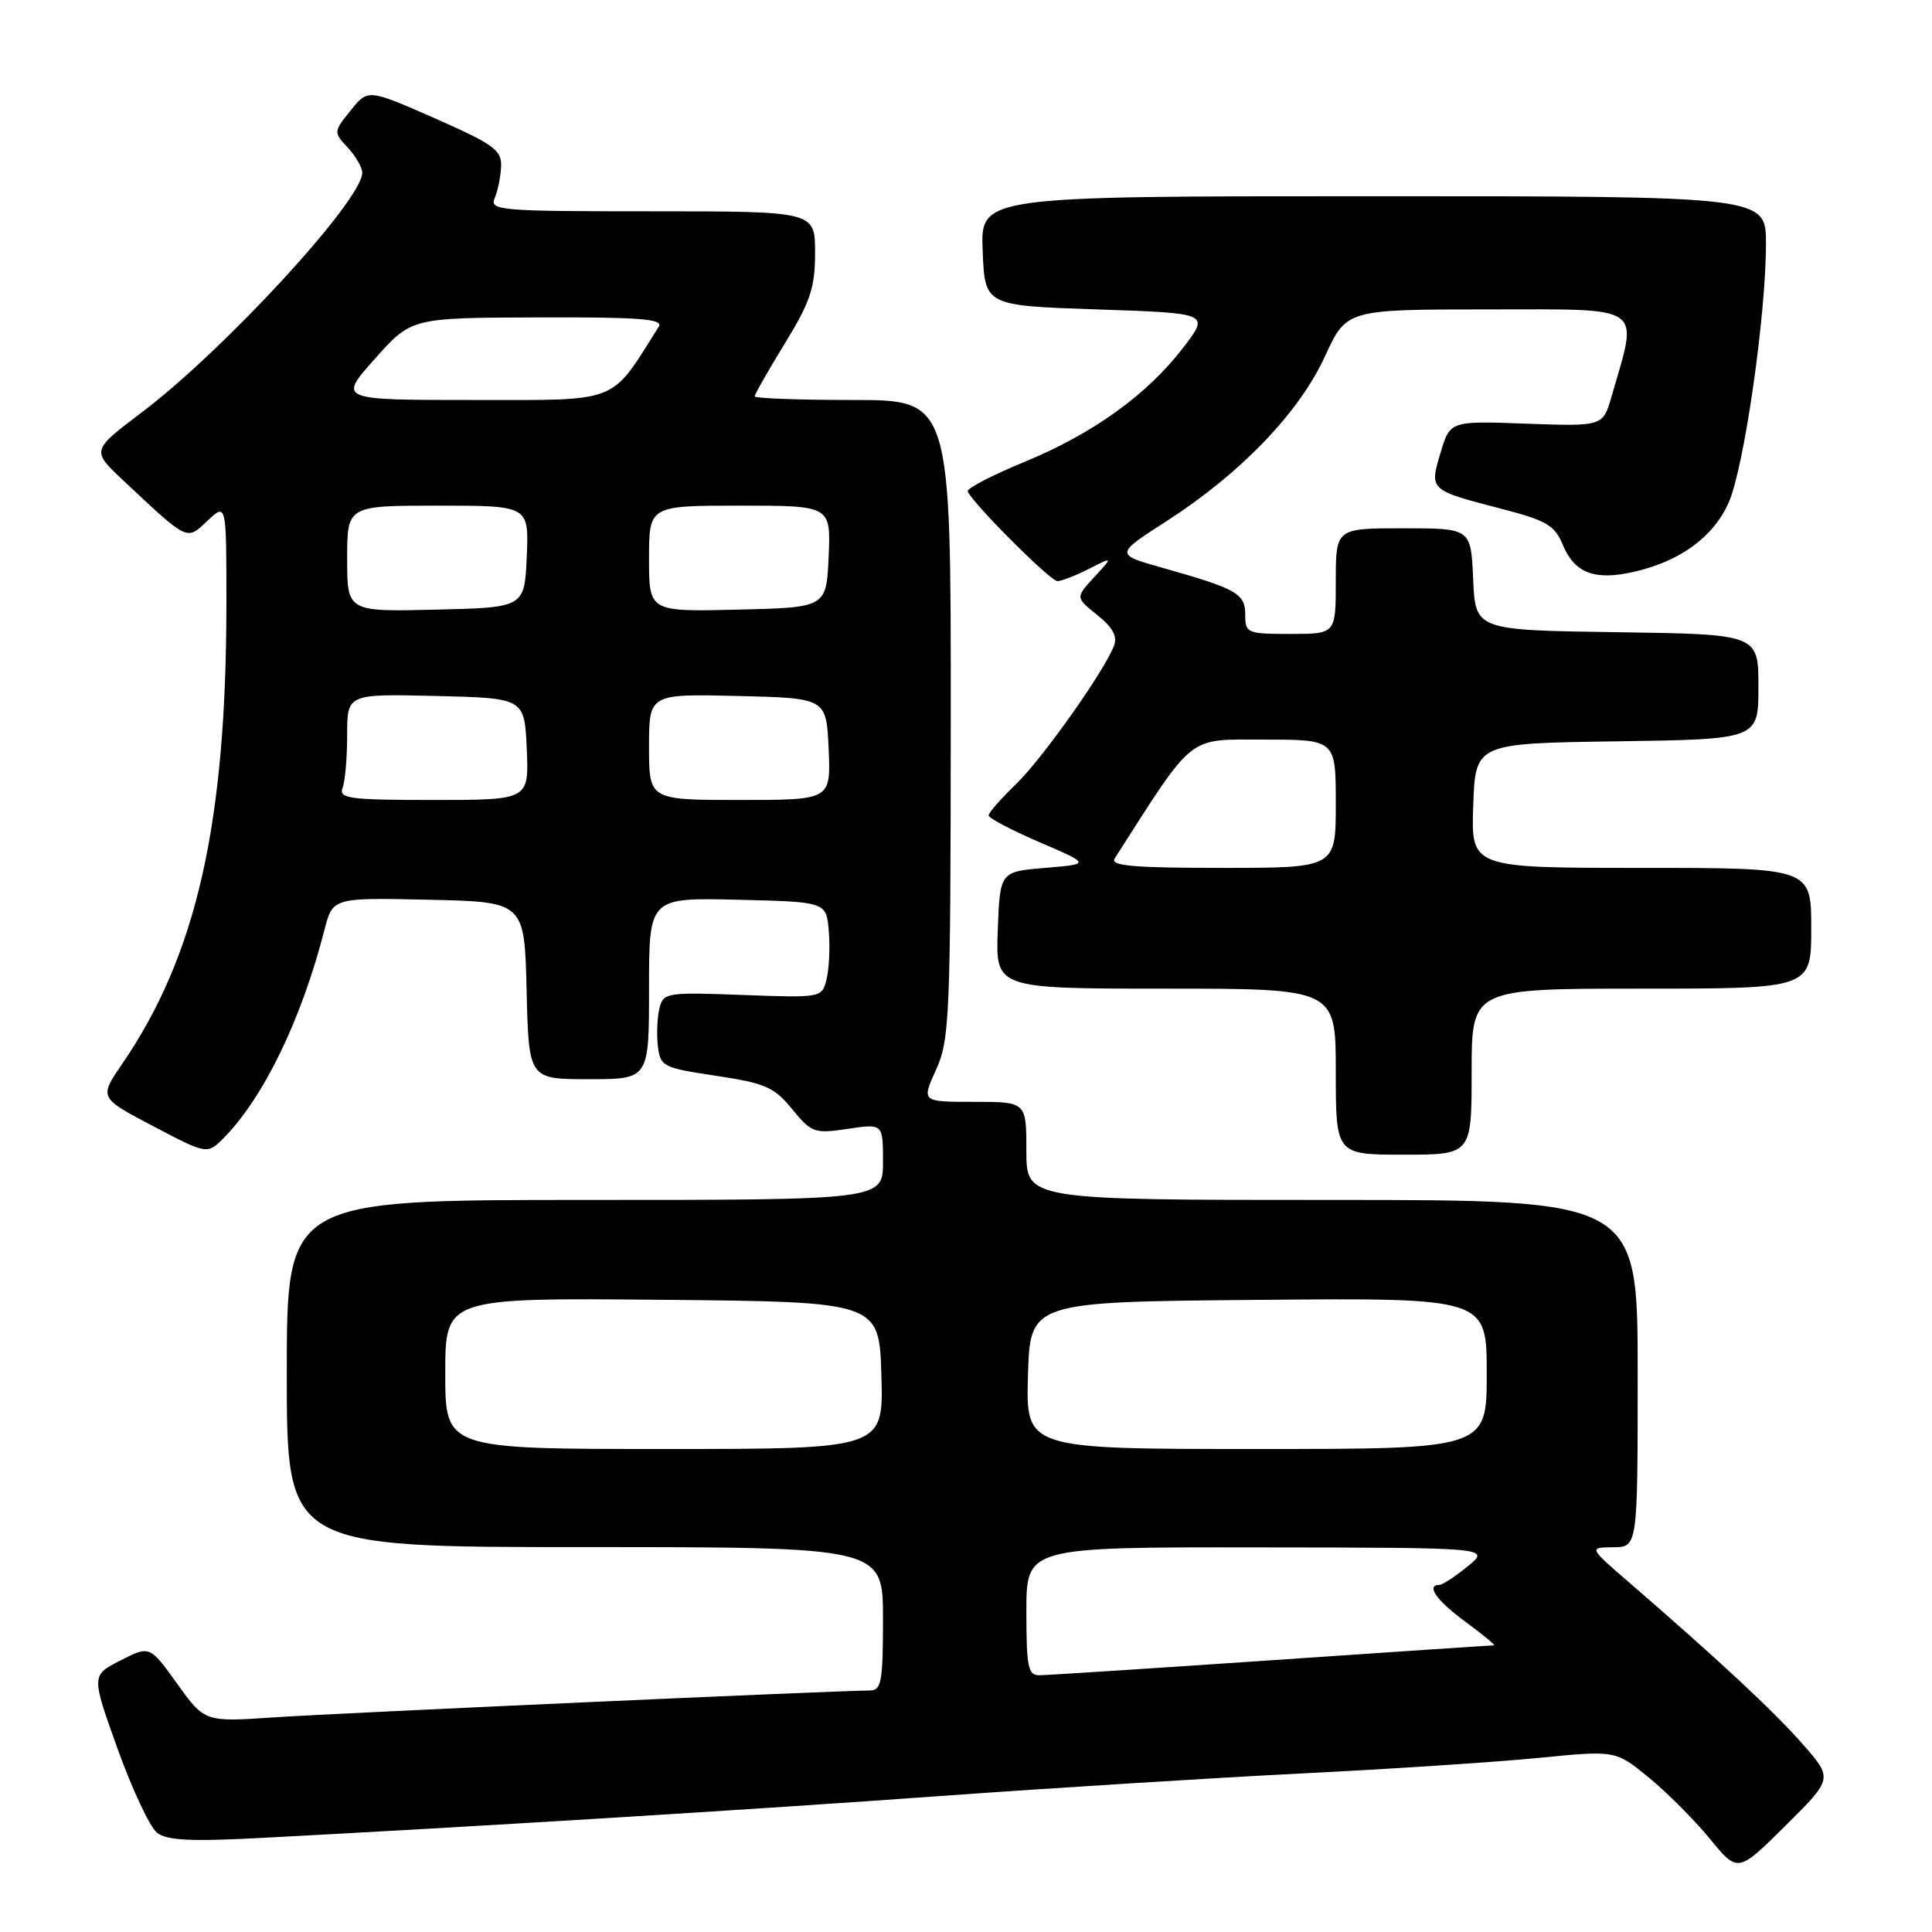 <?xml version="1.0" encoding="UTF-8" standalone="no"?>
<!DOCTYPE svg PUBLIC "-//W3C//DTD SVG 1.1//EN" "http://www.w3.org/Graphics/SVG/1.1/DTD/svg11.dtd" >
<svg xmlns="http://www.w3.org/2000/svg" xmlns:xlink="http://www.w3.org/1999/xlink" version="1.1" viewBox="0 0 256 256">
 <g >
 <path fill="currentColor"
d=" M 238.85 231.09 C 234.99 226.70 227.79 220.00 215.97 209.77 C 210.50 205.05 210.50 205.05 213.75 205.02 C 217.00 205.00 217.00 205.00 217.00 182.00 C 217.00 159.00 217.00 159.00 176.50 159.00 C 136.00 159.00 136.00 159.00 136.00 152.50 C 136.00 146.00 136.00 146.00 129.05 146.00 C 122.10 146.00 122.10 146.00 124.03 141.75 C 125.83 137.77 125.96 134.82 125.98 95.25 C 126.00 53.00 126.00 53.00 113.00 53.00 C 105.85 53.00 100.00 52.78 100.00 52.52 C 100.00 52.25 101.80 49.09 104.00 45.50 C 107.39 39.97 108.00 38.12 108.00 33.48 C 108.00 28.00 108.00 28.00 86.39 28.00 C 66.19 28.00 64.84 27.89 65.55 26.25 C 65.96 25.29 66.35 23.40 66.40 22.05 C 66.49 19.89 65.41 19.12 57.63 15.68 C 48.75 11.78 48.75 11.78 46.46 14.64 C 44.18 17.47 44.18 17.52 46.08 19.56 C 47.14 20.70 48.00 22.20 48.00 22.89 C 48.00 26.52 29.75 46.35 18.80 54.63 C 12.11 59.69 12.11 59.69 16.30 63.63 C 25.02 71.81 24.68 71.65 27.51 68.99 C 30.00 66.65 30.00 66.65 30.00 79.87 C 30.00 109.13 26.06 126.56 16.19 140.97 C 13.12 145.45 13.12 145.45 20.29 149.22 C 27.46 152.99 27.46 152.99 29.68 150.75 C 34.95 145.39 39.94 135.09 42.99 123.22 C 44.09 118.94 44.09 118.94 56.80 119.22 C 69.50 119.50 69.50 119.50 69.78 131.25 C 70.06 143.00 70.06 143.00 78.03 143.00 C 86.00 143.00 86.00 143.00 86.00 130.97 C 86.00 118.94 86.00 118.94 97.75 119.22 C 109.50 119.50 109.50 119.50 109.82 123.40 C 110.00 125.55 109.86 128.42 109.52 129.77 C 108.91 132.21 108.86 132.22 98.42 131.84 C 88.35 131.46 87.90 131.53 87.38 133.60 C 87.09 134.79 86.99 137.04 87.17 138.60 C 87.49 141.32 87.82 141.49 94.89 142.55 C 101.41 143.53 102.59 144.05 104.97 146.97 C 107.54 150.11 107.91 150.24 112.34 149.58 C 117.00 148.88 117.00 148.88 117.00 153.94 C 117.00 159.00 117.00 159.00 77.50 159.00 C 38.00 159.00 38.00 159.00 38.00 182.00 C 38.00 205.00 38.00 205.00 77.50 205.00 C 117.00 205.00 117.00 205.00 117.00 214.50 C 117.00 222.88 116.79 224.00 115.25 224.00 C 110.97 224.01 44.57 227.00 36.31 227.56 C 27.12 228.18 27.12 228.18 23.48 223.11 C 19.84 218.04 19.84 218.04 15.96 220.02 C 12.09 222.00 12.09 222.00 15.59 231.75 C 17.52 237.11 19.86 242.10 20.80 242.84 C 22.11 243.87 25.24 244.03 34.50 243.54 C 63.29 242.03 99.48 239.80 124.50 237.99 C 139.35 236.92 160.95 235.57 172.50 234.99 C 184.05 234.42 198.13 233.49 203.79 232.94 C 214.07 231.92 214.07 231.92 218.47 235.53 C 220.89 237.51 224.53 241.17 226.57 243.65 C 230.27 248.17 230.27 248.17 236.58 241.92 C 242.88 235.67 242.88 235.67 238.85 231.09 Z  M 195.00 142.00 C 195.00 131.00 195.00 131.00 217.50 131.00 C 240.00 131.00 240.00 131.00 240.00 123.00 C 240.00 115.00 240.00 115.00 217.46 115.00 C 194.92 115.00 194.92 115.00 195.21 106.75 C 195.50 98.50 195.50 98.50 214.25 98.23 C 233.00 97.96 233.00 97.96 233.00 91.00 C 233.00 84.04 233.00 84.04 214.25 83.77 C 195.50 83.50 195.50 83.50 195.20 76.75 C 194.91 70.00 194.91 70.00 185.95 70.00 C 177.00 70.00 177.00 70.00 177.00 77.00 C 177.00 84.00 177.00 84.00 171.00 84.00 C 165.25 84.00 165.00 83.89 165.00 81.48 C 165.00 78.65 163.93 78.04 154.11 75.26 C 147.72 73.46 147.72 73.46 154.61 69.03 C 164.41 62.72 172.13 54.68 175.56 47.23 C 178.42 41.00 178.42 41.00 197.25 41.00 C 218.22 41.00 217.09 40.21 213.55 52.50 C 212.40 56.50 212.40 56.50 202.27 56.14 C 192.15 55.77 192.15 55.77 190.89 59.96 C 189.39 64.96 189.36 64.93 198.92 67.41 C 204.91 68.96 206.01 69.60 207.08 72.19 C 208.63 75.93 211.28 76.95 216.42 75.79 C 222.58 74.41 227.04 71.16 229.06 66.59 C 231.10 61.98 234.00 41.83 234.00 32.29 C 234.00 26.00 234.00 26.00 181.96 26.00 C 129.91 26.00 129.91 26.00 130.21 33.25 C 130.50 40.50 130.50 40.50 145.38 41.00 C 160.27 41.50 160.27 41.50 156.84 45.99 C 152.05 52.27 144.83 57.47 135.73 61.21 C 131.46 62.97 128.09 64.72 128.23 65.11 C 128.80 66.62 139.17 77.00 140.11 77.00 C 140.65 77.00 142.54 76.27 144.30 75.37 C 147.50 73.75 147.50 73.75 145.00 76.46 C 142.50 79.18 142.50 79.18 145.39 81.49 C 147.43 83.12 148.09 84.33 147.61 85.56 C 146.30 88.99 138.10 100.55 134.58 103.95 C 132.61 105.84 131.00 107.69 131.00 108.05 C 131.00 108.41 134.04 110.00 137.75 111.60 C 144.50 114.50 144.50 114.50 138.50 115.00 C 132.50 115.50 132.50 115.50 132.21 123.25 C 131.92 131.00 131.92 131.00 154.46 131.00 C 177.00 131.00 177.00 131.00 177.00 142.00 C 177.00 153.00 177.00 153.00 186.00 153.00 C 195.00 153.00 195.00 153.00 195.00 142.00 Z  M 136.00 213.50 C 136.00 205.00 136.00 205.00 166.75 205.04 C 197.50 205.07 197.50 205.07 194.50 207.53 C 192.85 208.88 191.16 209.99 190.75 210.00 C 188.89 210.01 190.34 212.08 194.20 214.91 C 196.51 216.61 198.19 218.00 197.95 218.01 C 197.70 218.01 184.45 218.90 168.50 219.99 C 152.55 221.08 138.71 221.97 137.75 221.98 C 136.22 222.00 136.00 220.93 136.00 213.50 Z  M 59.00 181.98 C 59.00 171.97 59.00 171.97 87.75 172.23 C 116.50 172.50 116.50 172.50 116.79 182.25 C 117.07 192.00 117.07 192.00 88.04 192.00 C 59.00 192.00 59.00 192.00 59.00 181.98 Z  M 136.21 182.25 C 136.50 172.50 136.50 172.50 166.75 172.24 C 197.00 171.97 197.00 171.97 197.00 181.99 C 197.00 192.00 197.00 192.00 166.46 192.00 C 135.93 192.00 135.93 192.00 136.21 182.25 Z  M 45.39 104.42 C 45.73 103.55 46.00 100.38 46.00 97.39 C 46.00 91.94 46.00 91.94 57.75 92.22 C 69.50 92.50 69.50 92.50 69.80 99.25 C 70.09 106.00 70.09 106.00 57.44 106.00 C 46.31 106.00 44.86 105.81 45.39 104.42 Z  M 86.00 98.97 C 86.00 91.94 86.00 91.94 97.75 92.22 C 109.50 92.50 109.50 92.50 109.80 99.25 C 110.09 106.00 110.09 106.00 98.05 106.00 C 86.00 106.00 86.00 106.00 86.00 98.97 Z  M 46.00 74.03 C 46.00 67.00 46.00 67.00 58.05 67.00 C 70.09 67.00 70.09 67.00 69.80 73.75 C 69.50 80.50 69.50 80.50 57.75 80.78 C 46.00 81.06 46.00 81.06 46.00 74.03 Z  M 86.00 74.03 C 86.00 67.00 86.00 67.00 98.05 67.00 C 110.09 67.00 110.09 67.00 109.80 73.75 C 109.50 80.50 109.50 80.50 97.75 80.78 C 86.00 81.06 86.00 81.06 86.00 74.03 Z  M 49.66 47.56 C 54.50 42.11 54.50 42.11 71.30 42.06 C 84.64 42.01 87.93 42.26 87.30 43.27 C 80.78 53.61 82.32 53.00 62.77 53.00 C 44.81 53.00 44.81 53.00 49.66 47.56 Z  M 147.70 113.75 C 158.38 97.06 157.20 98.00 167.49 98.00 C 177.00 98.00 177.00 98.00 177.00 106.50 C 177.00 115.00 177.00 115.00 161.95 115.00 C 150.15 115.00 147.07 114.73 147.70 113.75 Z "/>
</g>
</svg>